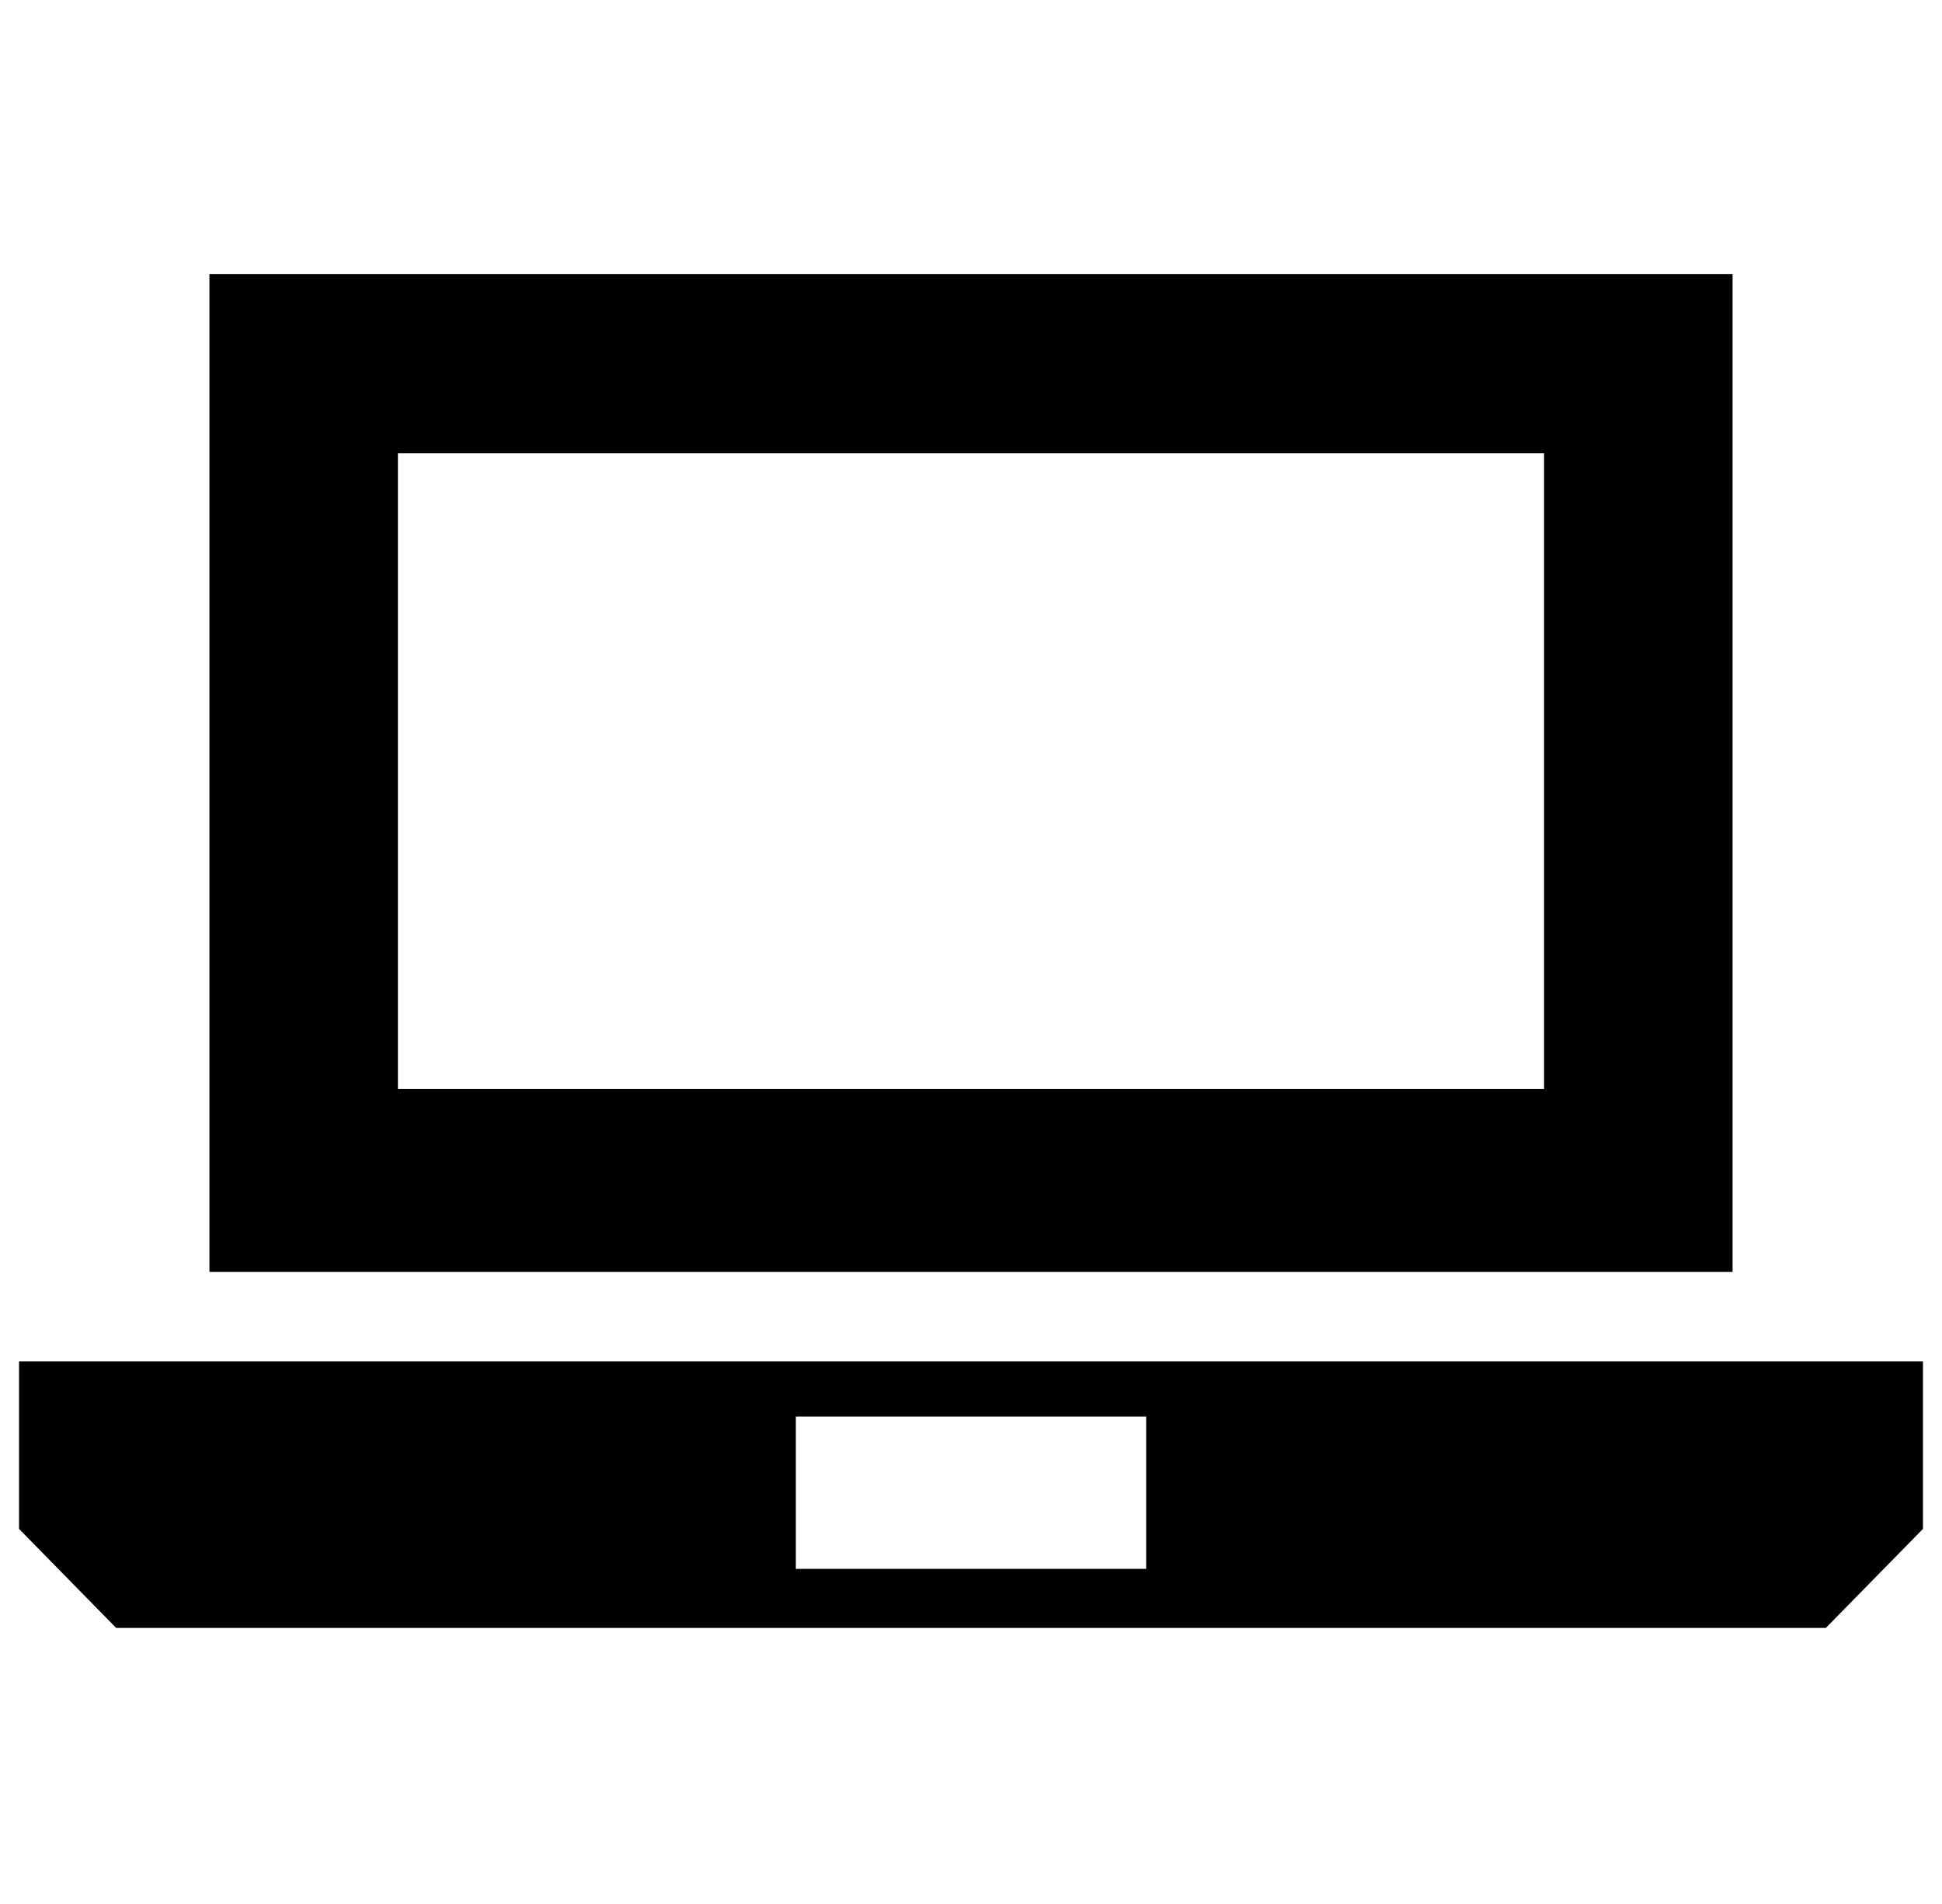 <?xml version="1.0" standalone="no"?>
<!DOCTYPE svg PUBLIC "-//W3C//DTD SVG 1.1//EN" "http://www.w3.org/Graphics/SVG/1.1/DTD/svg11.dtd" >
<svg xmlns="http://www.w3.org/2000/svg" xmlns:xlink="http://www.w3.org/1999/xlink" version="1.1" viewBox="-10 0 1020 1000">
   <path fill="currentColor"
d="M0 803v-88h1000v88l-51 52h-898zM100 668v-524h800v524h-800zM199 572h602v-334h-602v334zM408 824h184v-80h-184v80z" />
</svg>
